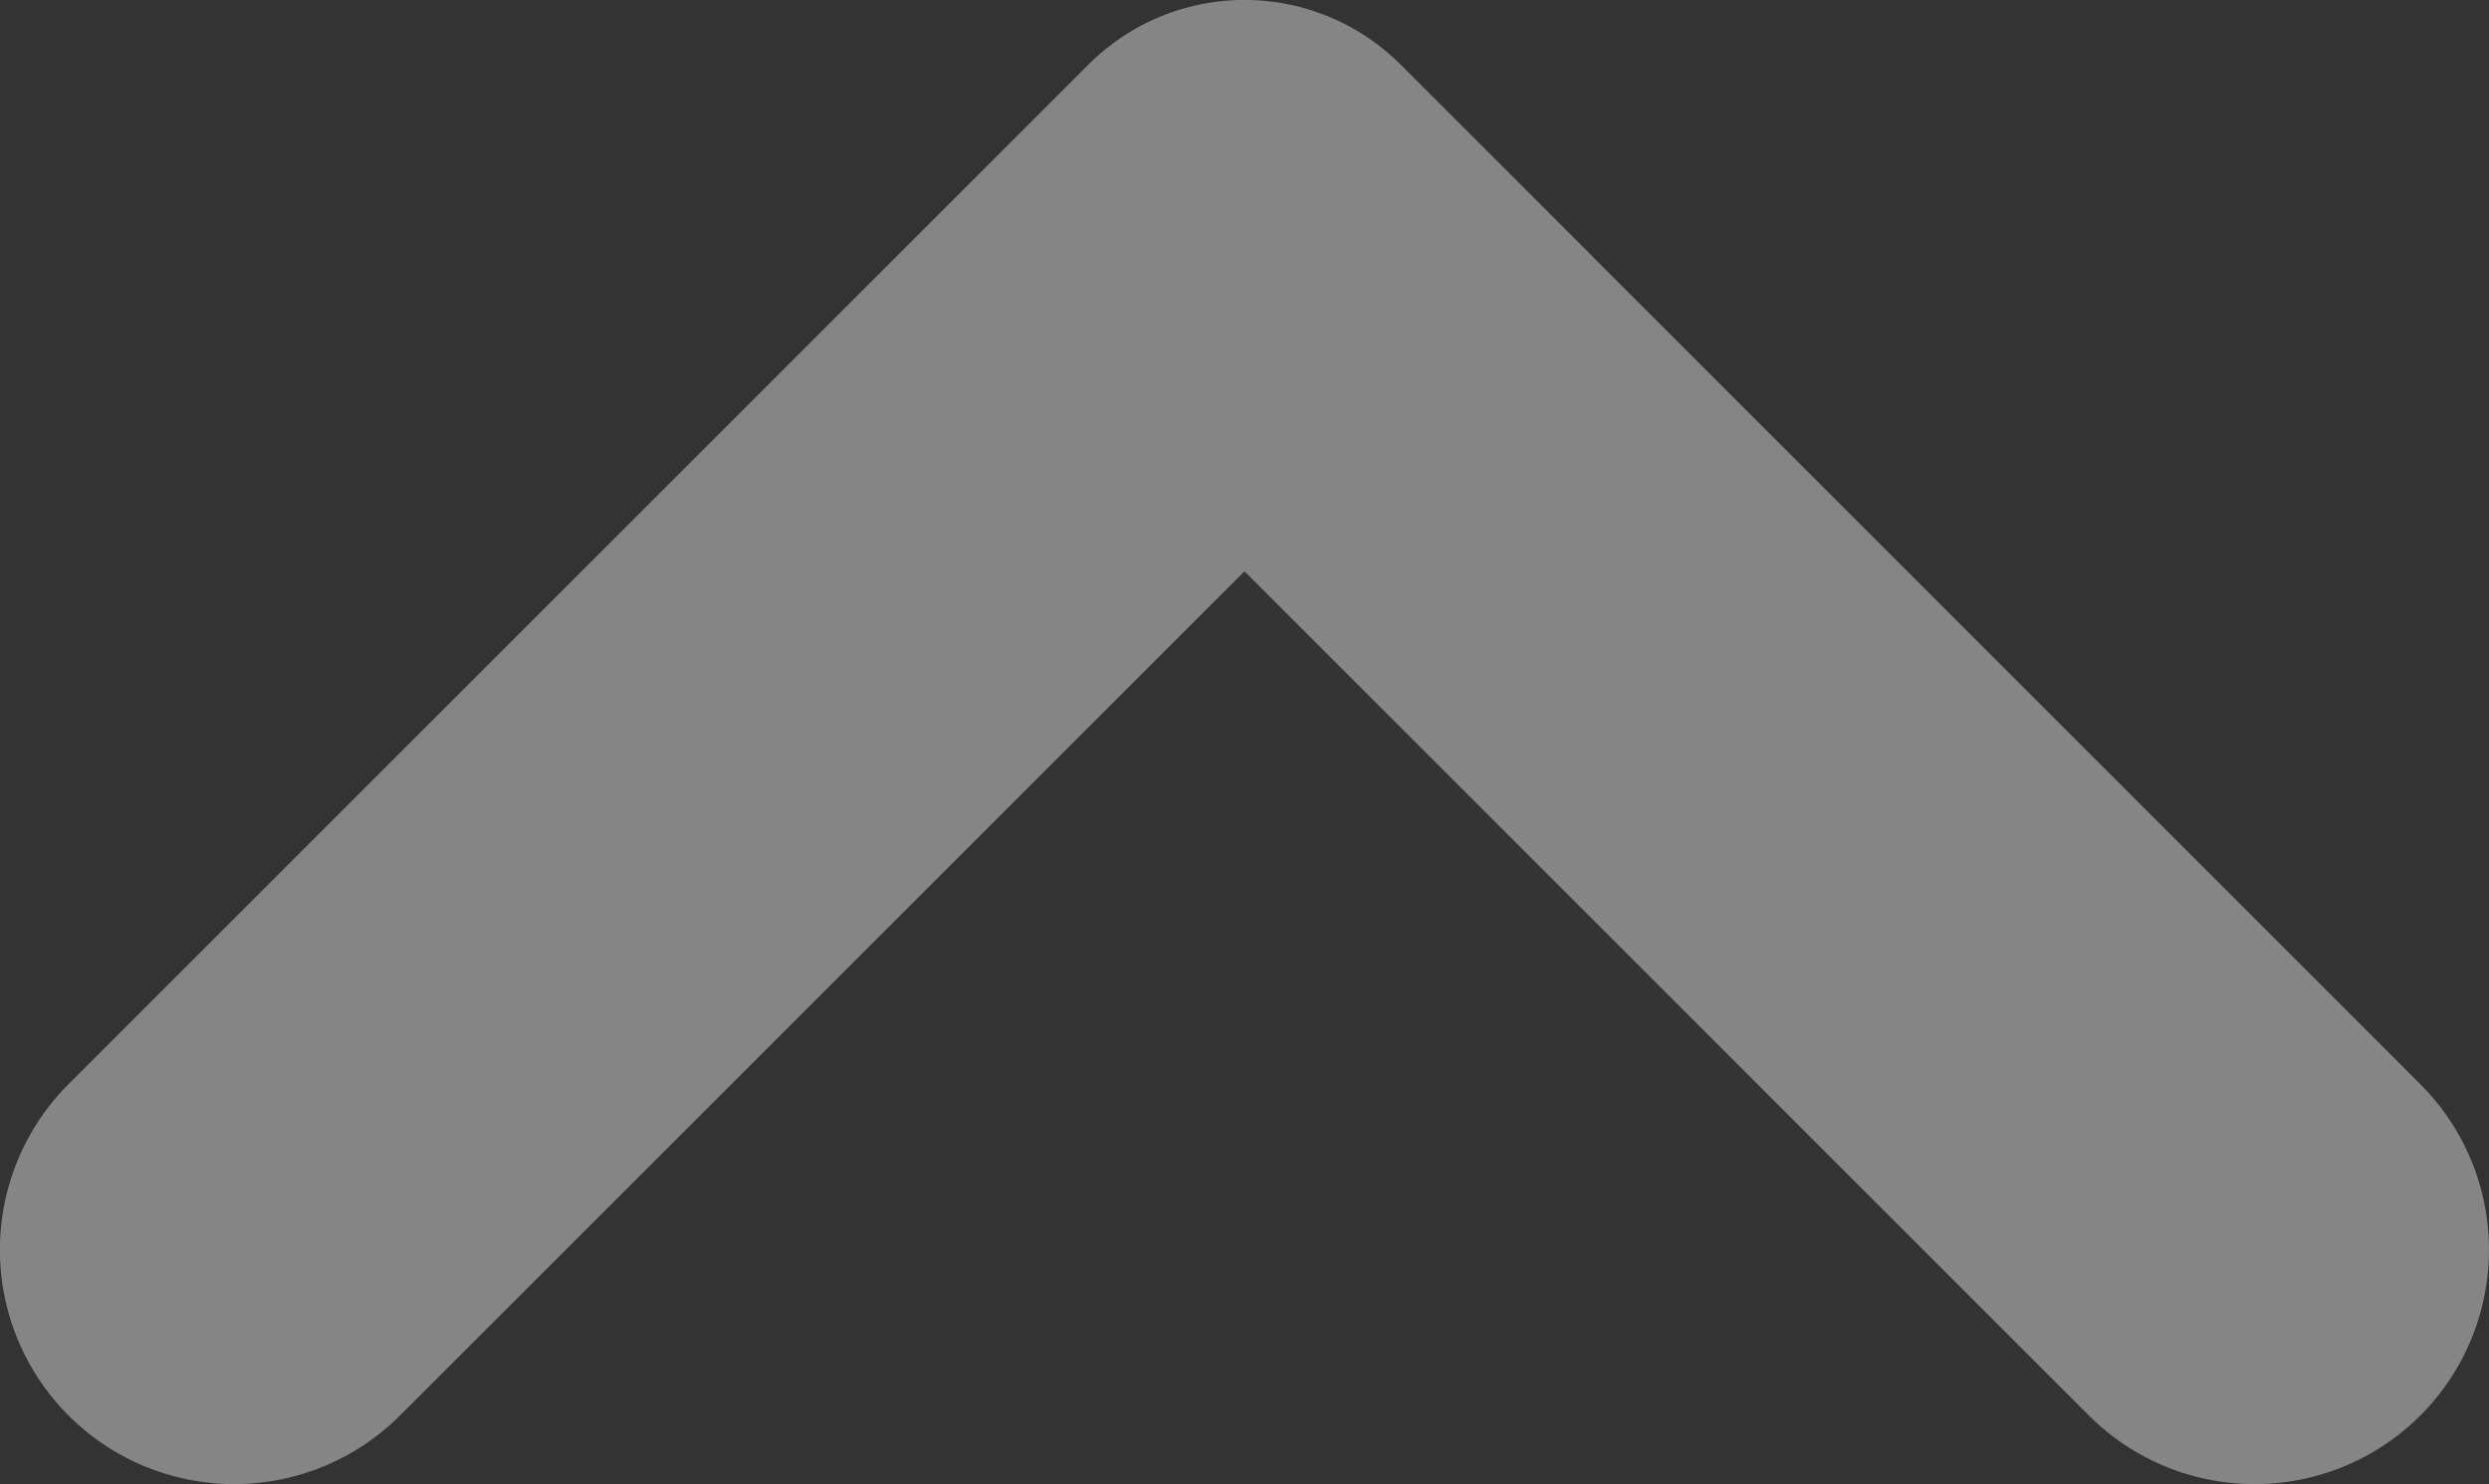 <svg xmlns="http://www.w3.org/2000/svg" width="20.704" height="12.349" viewBox="0 0 20.704 12.349"><rect x="0" y="0" width="20.704" height="12.349" fill="#333333" stroke="none"/><defs><style>.a{fill:#fff;opacity:0.4;}</style></defs><path class="a" d="M10.352,7.595,3.328.571a1.95,1.95,0,0,0-2.757,0h0a1.95,1.95,0,0,0,0,2.757L9.052,11.81a1.836,1.836,0,0,0,2.6,0l8.482-8.482a1.95,1.95,0,0,0,0-2.757h0a1.95,1.95,0,0,0-2.757,0Z" transform="translate(20.704 12.349) rotate(180)"/></svg>